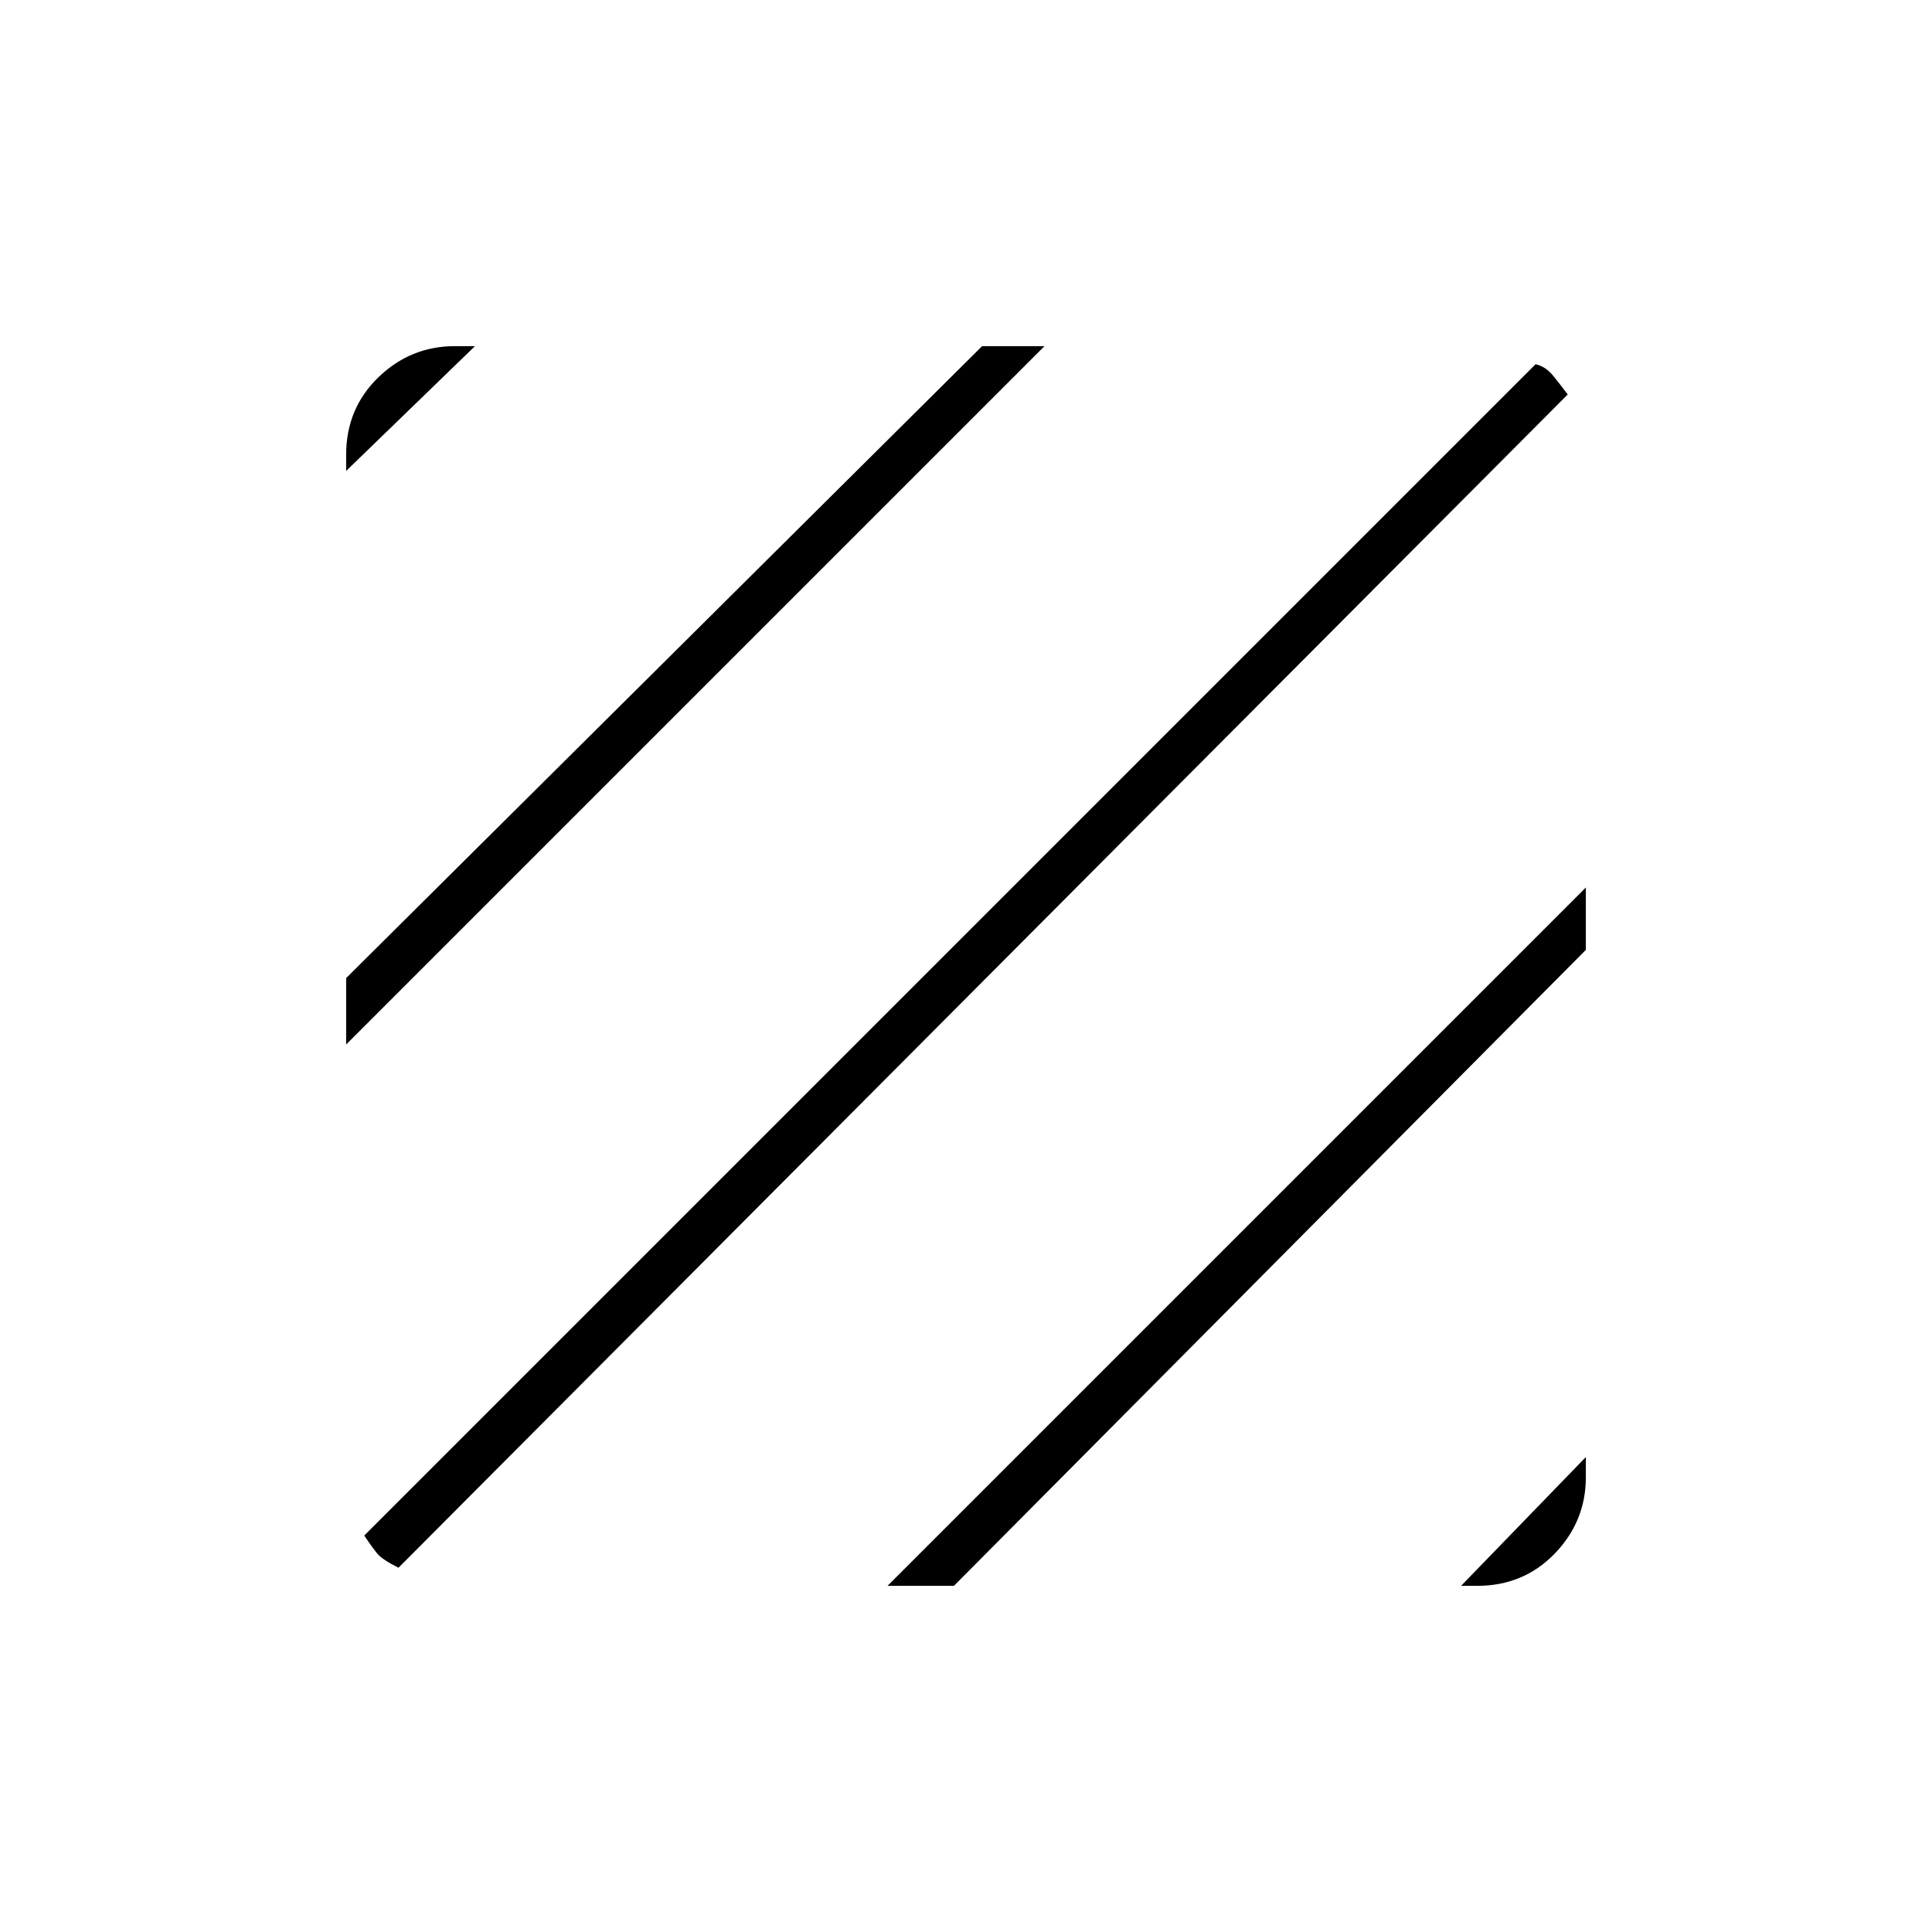 <svg xmlns="http://www.w3.org/2000/svg" height="48" width="48"><path d="M9.9 38.95q-.4-.2-.525-.35-.125-.15-.325-.45l29.1-29.1q.25.05.45.3t.35.45Zm-1.3-13V24.3L24.4 8.6h1.55Zm0-14.25v-.4q0-1.15.8-1.925.8-.775 1.9-.775h.5Zm27.7 27.7 3.1-3.2v.5q0 1.1-.775 1.9-.775.8-1.925.8Zm-14.25 0L39.4 22.05v1.55L23.7 39.4Z"/></svg>